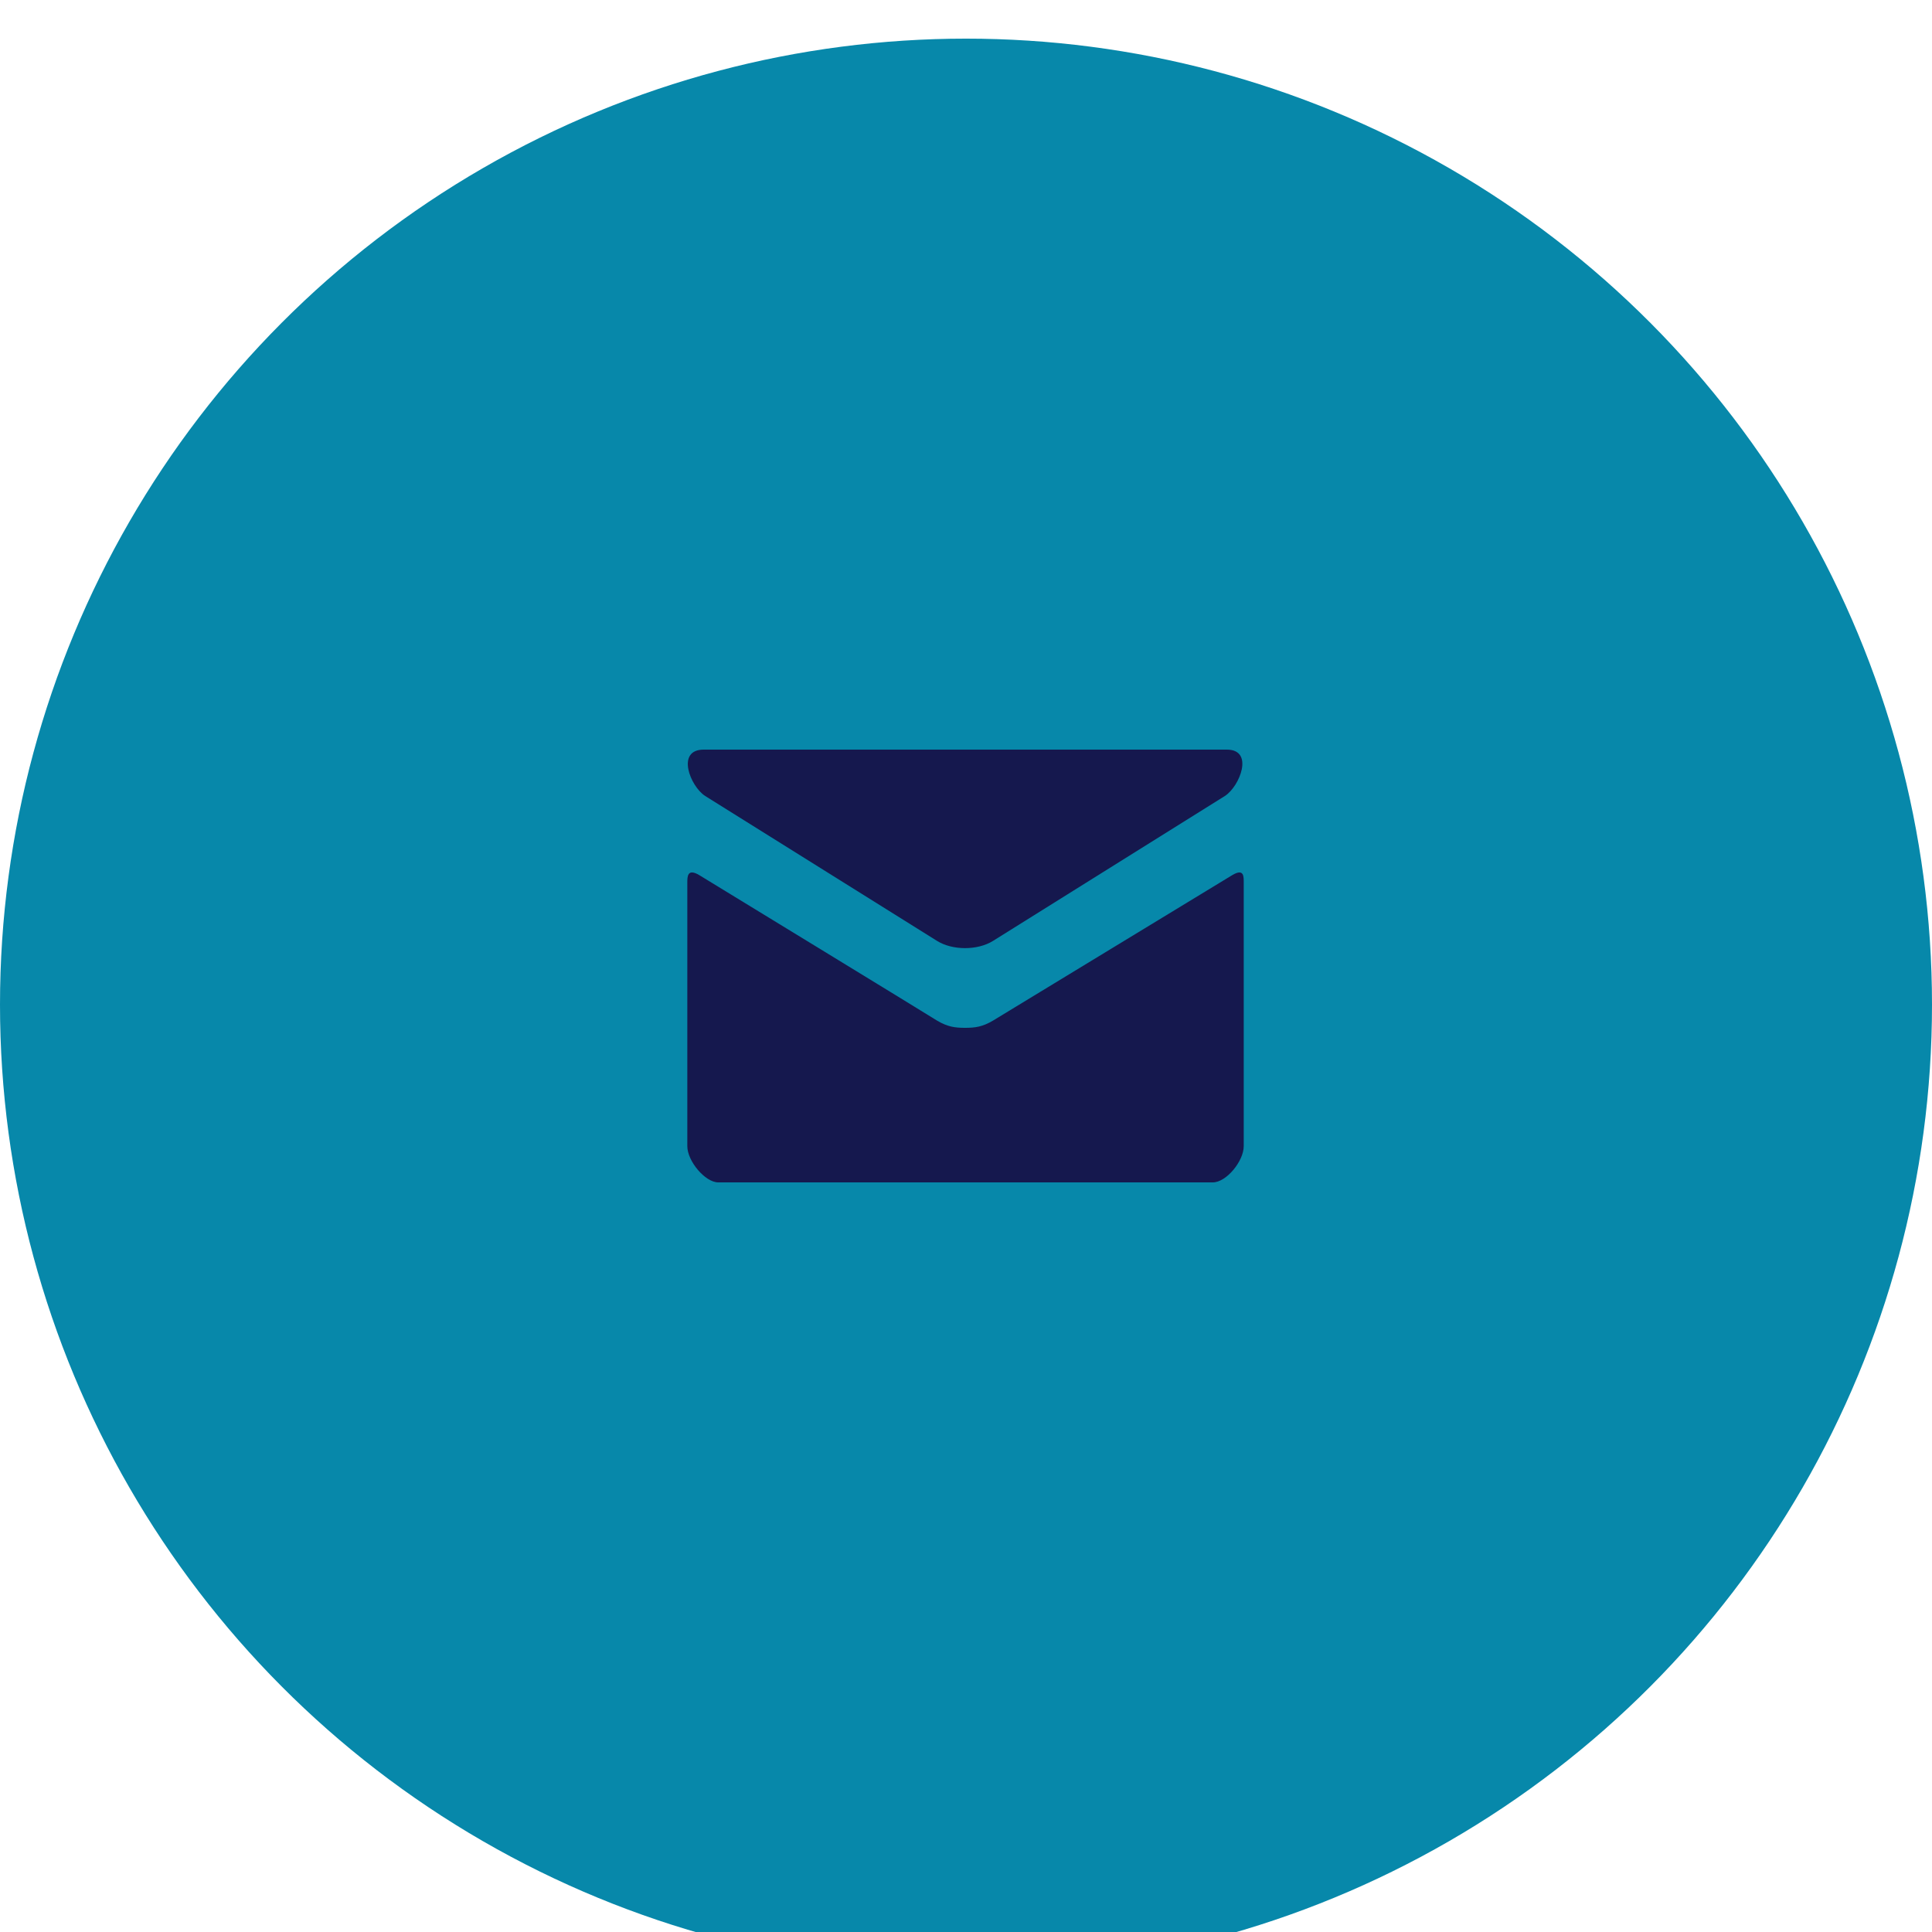 <svg width="40" height="40" viewBox="0 0 40 40" fill="none" xmlns="http://www.w3.org/2000/svg" xmlns:xlink="http://www.w3.org/1999/xlink">
	<desc>
	</desc>
	<defs>
		<clipPath id="clip18_49">
			<rect id="icon-mail" width="40" height="40" fill="white" fill-opacity="0"/>
		</clipPath>
	</defs>
	<g clip-path="url(#clip18_49)">
		<circle id="circle" cx="20" cy="20.8" r="20" fill="#0788AA" fill-opacity="1"/>
		<path id="path" d="M14.6 16.48L19.4 19.48C19.56 19.58 19.77 19.63 19.98 19.63C20.19 19.63 20.4 19.58 20.56 19.48L25.36 16.48C25.67 16.28 25.97 15.52 25.4 15.52L14.57 15.52C13.99 15.52 14.29 16.28 14.6 16.48ZM25.51 18.12L20.56 21.13C20.34 21.26 20.19 21.28 19.98 21.28C19.77 21.28 19.62 21.26 19.4 21.13C19.18 20.99 14.84 18.34 14.48 18.12C14.23 17.97 14.23 18.15 14.23 18.28L14.23 23.73C14.23 24.04 14.6 24.48 14.87 24.48L25.11 24.48C25.39 24.48 25.75 24.04 25.75 23.73L25.75 18.28C25.75 18.15 25.76 17.97 25.51 18.12Z" fill="#15184E" fill-opacity="1" fill-rule="nonzero"/>
	</g>
</svg>
